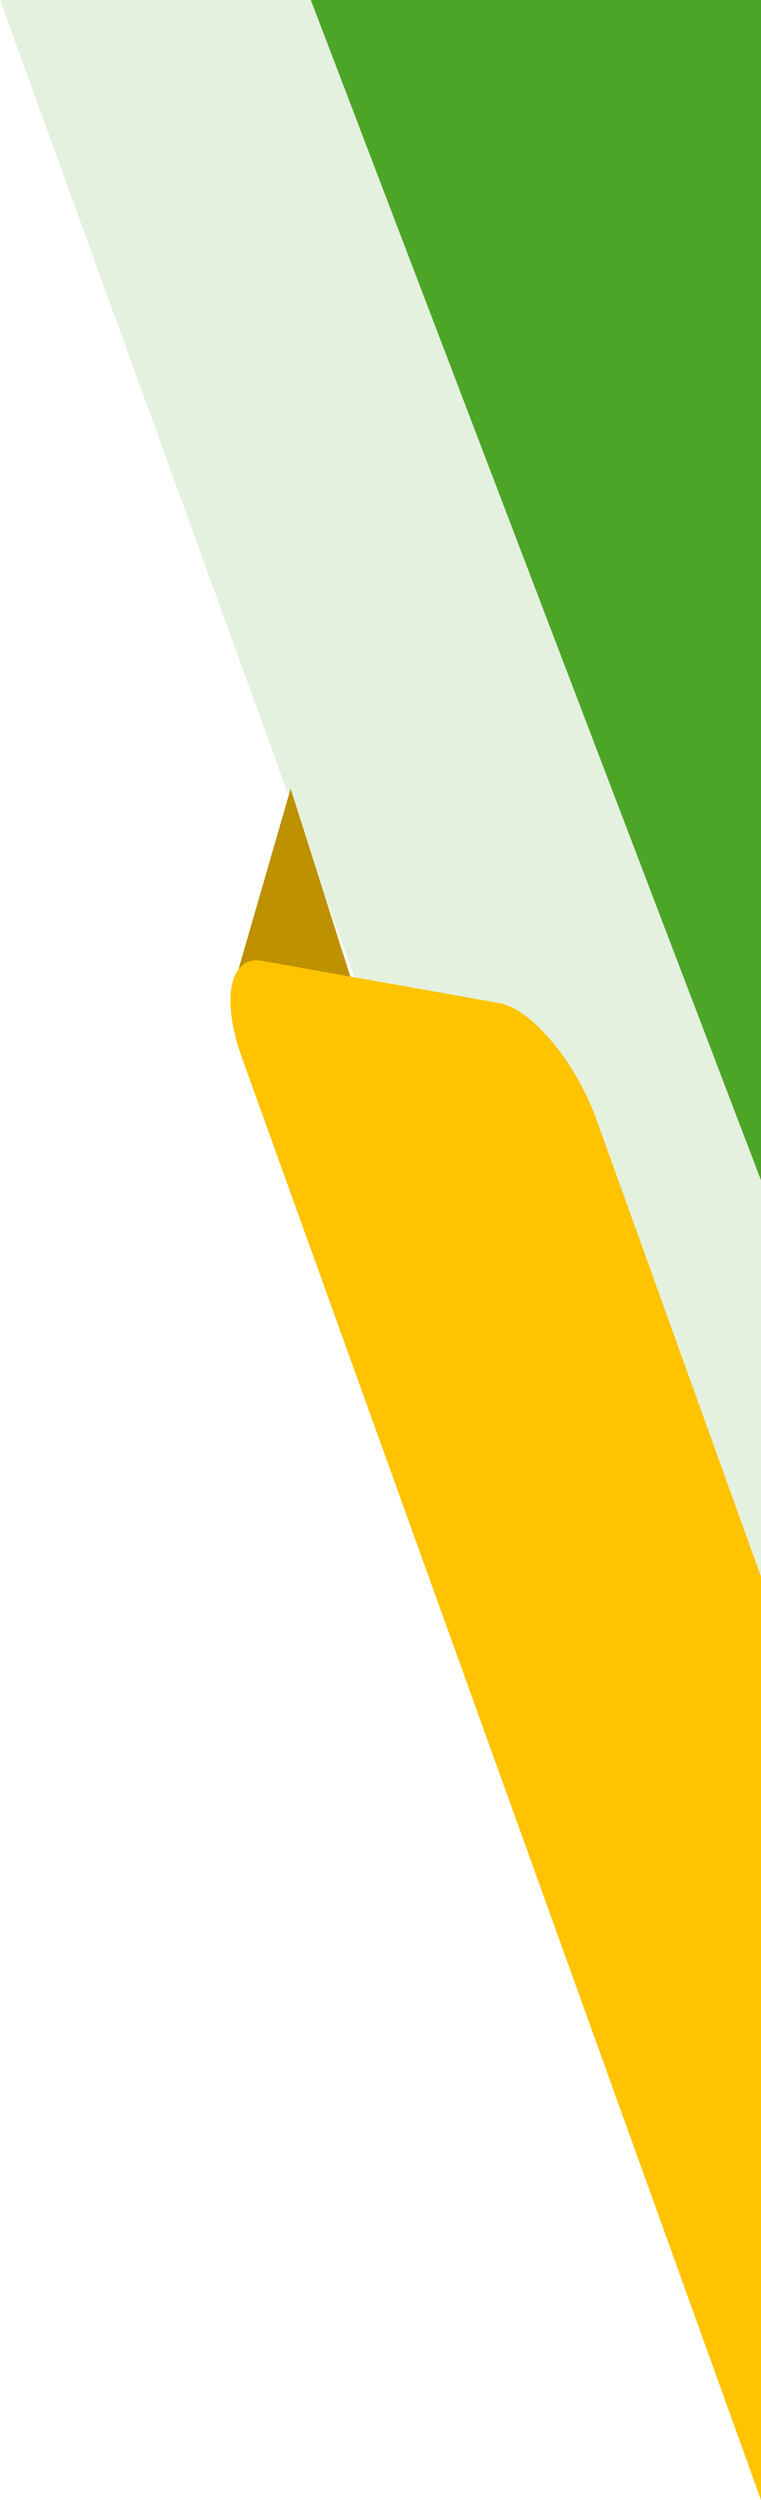 <svg width="142" height="466" viewBox="0 0 142 466" fill="none" xmlns="http://www.w3.org/2000/svg">
<path d="M142 391L0 -6.10352e-05H142V391Z" fill="#4DA528" fill-opacity="0.15"/>
<path d="M142 220L58 -6.10352e-05H142V220Z" fill="#4DA528"/>
<path d="M66 184L47.769 180.574C45.923 180.163 44.615 181.122 44 183.041C44.231 181.944 44.462 180.711 44.846 179.478L54.231 147L66 184Z" fill="#BD9100"/>
<path d="M93.169 186.973L48.915 179.1C42.92 178.002 41.176 186.058 45.1 197.043L142 466V293.897L111.262 208.577C107.338 197.775 99.164 188.072 93.169 186.973Z" fill="#FFC300"/>
</svg>
